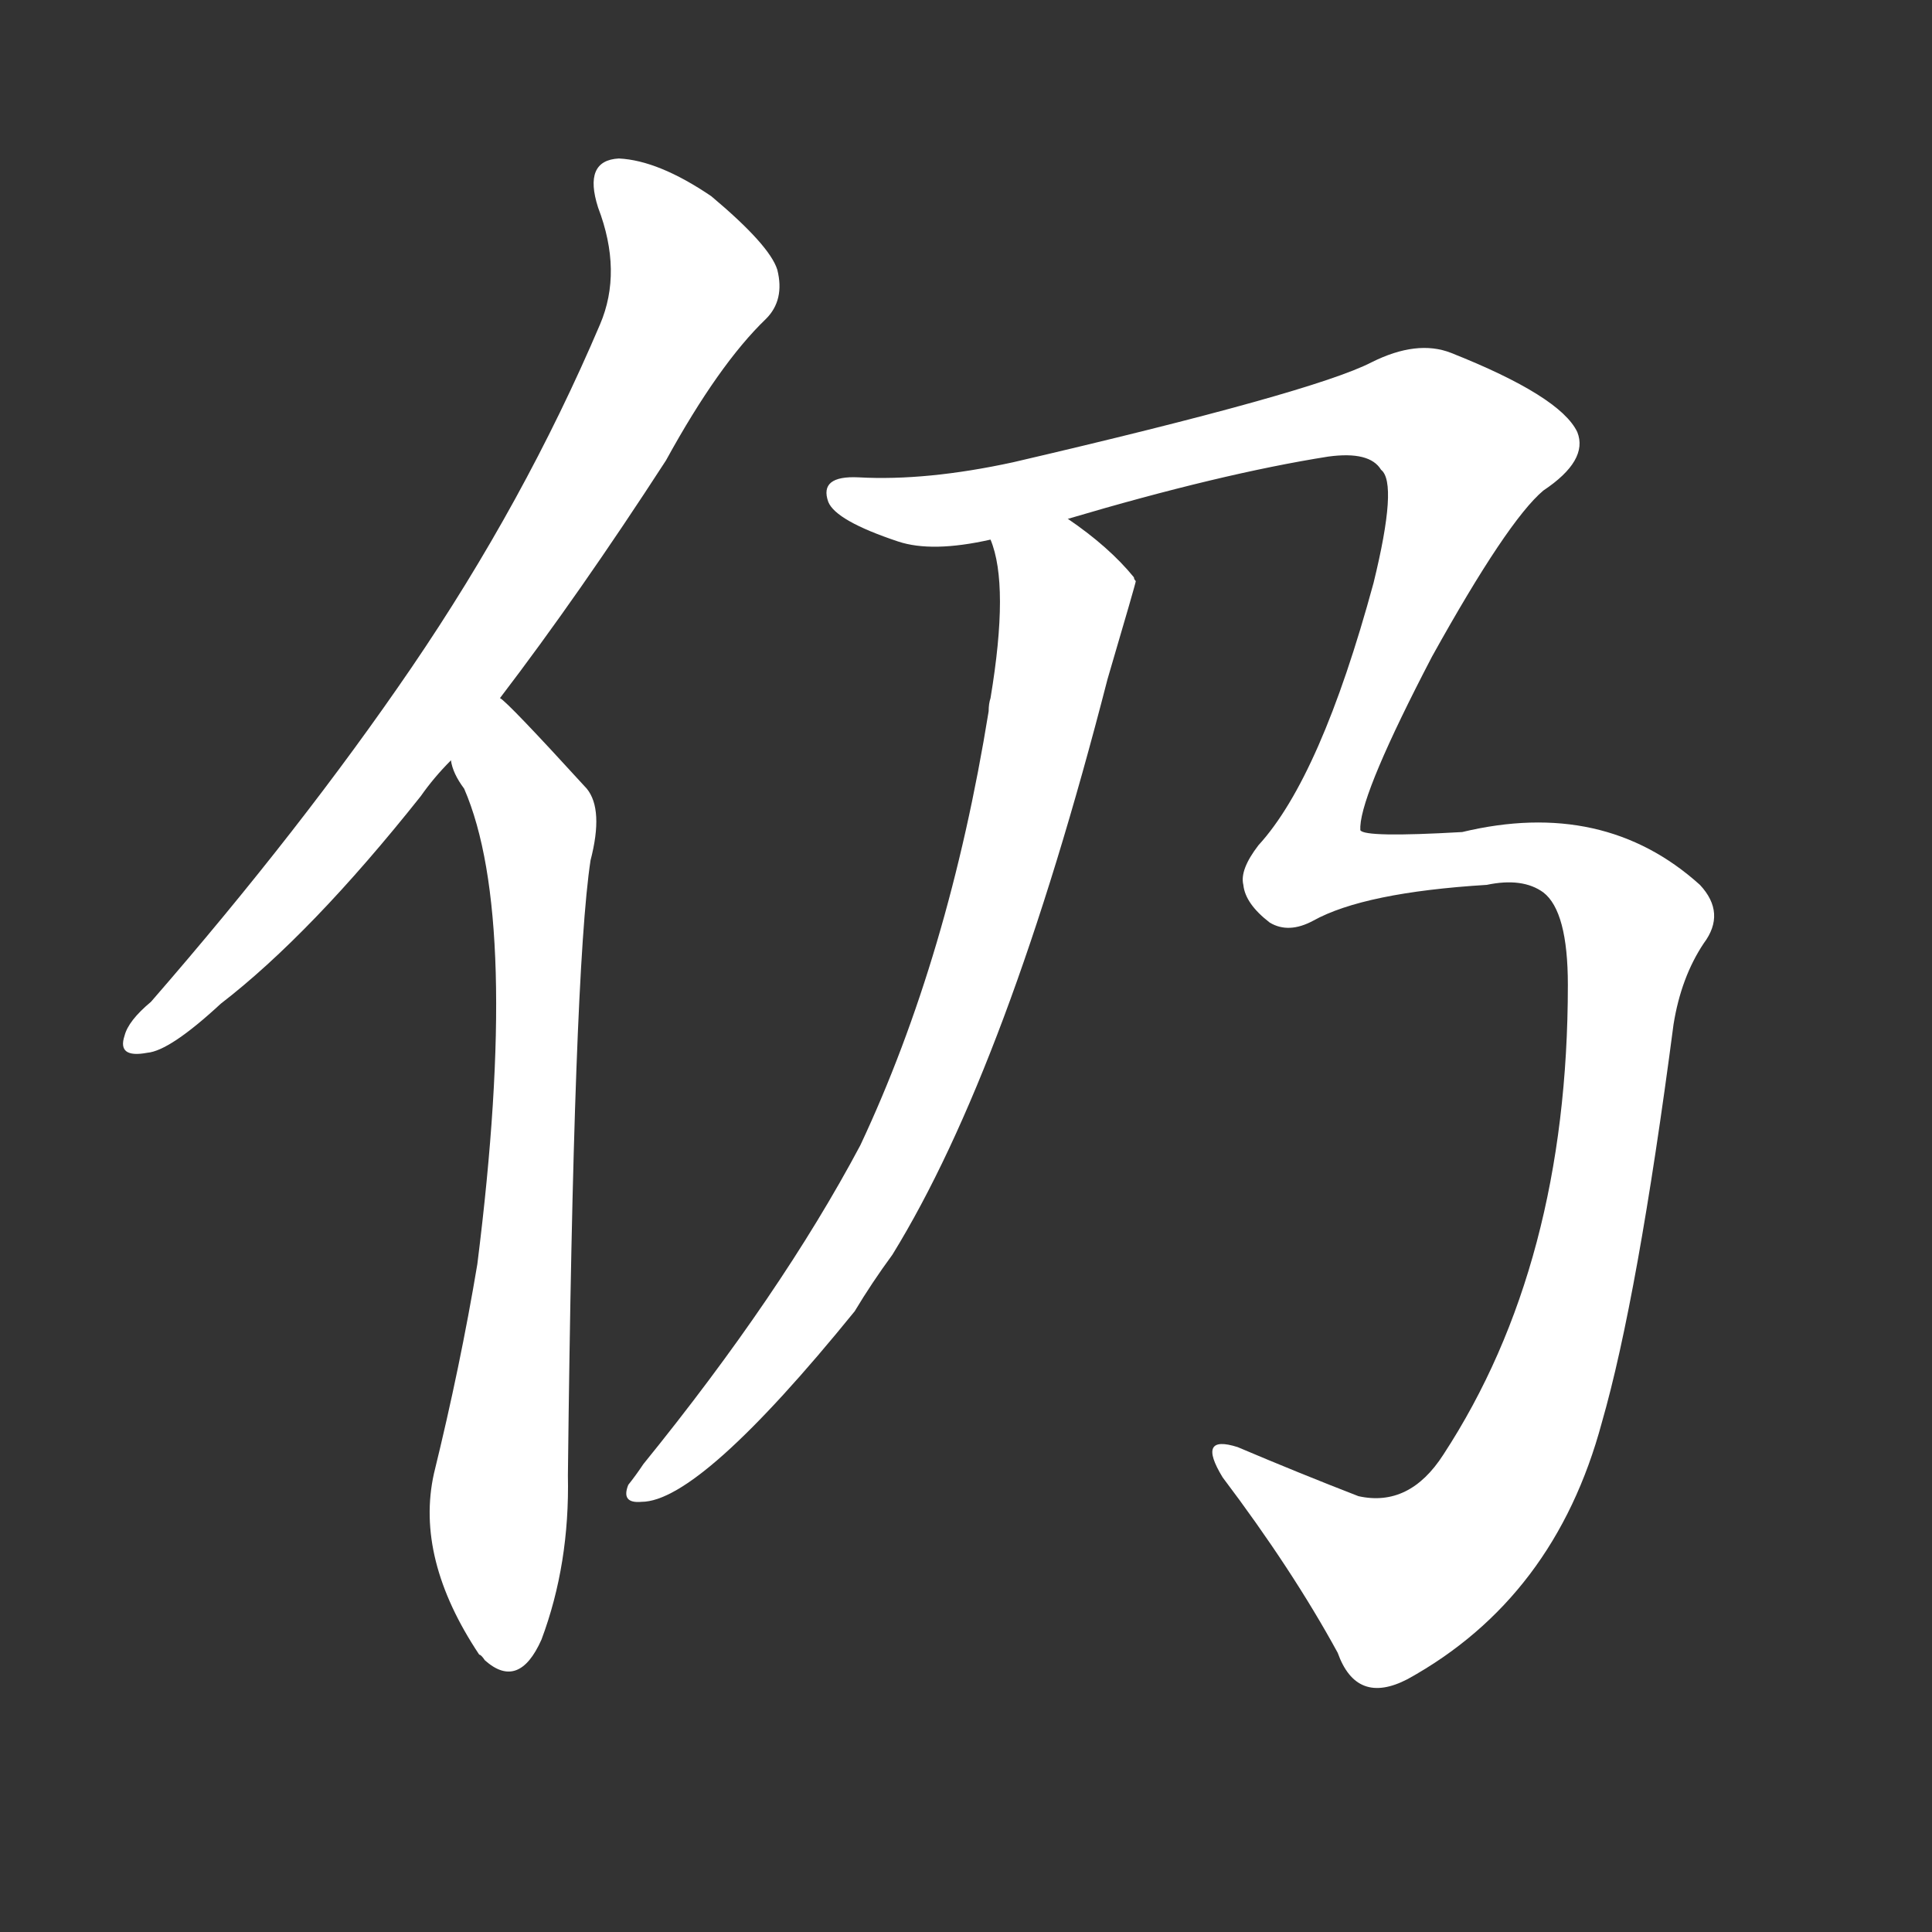 <svg version="1.1" viewBox="0 0 1024 1024" xmlns="http://www.w3.org/2000/svg">
  <rect x="0" y="0" width="1024" height="1024" fill="#333333" stroke="none"/>
  <g transform="scale(1, -1) translate(0, -900)">
    <style type="text/css">
        .stroke1 {fill: #FFFFFF;}
        .stroke2 {fill: #FFFFFF;}
        .stroke3 {fill: #FFFFFF;}
        .stroke4 {fill: #FFFFFF;}
        .stroke5 {fill: #FFFFFF;}
        .stroke6 {fill: #FFFFFF;}
        .stroke7 {fill: #FFFFFF;}
        .stroke8 {fill: #FFFFFF;}
        .stroke9 {fill: #FFFFFF;}
        .stroke10 {fill: #FFFFFF;}
        .stroke11 {fill: #FFFFFF;}
        .stroke12 {fill: #FFFFFF;}
        .stroke13 {fill: #FFFFFF;}
        .stroke14 {fill: #FFFFFF;}
        .stroke15 {fill: #FFFFFF;}
        .stroke16 {fill: #FFFFFF;}
        .stroke17 {fill: #FFFFFF;}
        .stroke18 {fill: #FFFFFF;}
        .stroke19 {fill: #FFFFFF;}
        .stroke20 {fill: #FFFFFF;}
        text {
            font-family: Helvetica;
            font-size: 50px;
            fill: #FFFFFF;}
            paint-order: stroke;
            stroke: #000000;
            stroke-width: 4px;
            stroke-linecap: butt;
            stroke-linejoin: miter;
            font-weight: 800;
        }
    </style>

    <path d="M 265 530 Q 307 585 353 656 Q 381 707 406 731 Q 416 741 412 757 Q 408 770 377 796 Q 349 815 328 816 Q 309 815 317 790 Q 330 756 318 728 Q 278 634 218 546 Q 160 461 80 369 Q 68 359 66 351 Q 62 339 78 342 Q 90 343 117 368 Q 165 405 223 478 Q 230 488 239 497 L 265 530 Z" class="stroke1"/>
    <path d="M 239 497 Q 240 490 246 482 Q 276 413 253 230 Q 244 176 230 119 Q 220 74 254 23 Q 255 23 257 20 Q 275 4 287 31 Q 302 71 301 118 Q 304 385 313 444 Q 320 471 311 482 Q 269 528 265 530 C 243 551 226 524 239 497 Z" class="stroke2"/>
    <path d="M 566 625 Q 647 649 704 658 Q 726 661 732 651 Q 741 644 728 591 Q 700 488 667 452 Q 657 439 659 431 Q 660 421 673 411 Q 683 405 696 412 Q 723 427 788 431 Q 807 435 818 427 Q 831 417 831 378 Q 831 230 765 129 Q 747 101 720 107 Q 689 119 656 133 Q 634 140 648 117 Q 685 68 709 24 Q 719 -4 746 10 Q 824 53 849 146 Q 868 212 887 357 Q 891 382 903 400 Q 915 416 901 431 Q 850 477 775 459 Q 723 456 721 460 Q 721 461 721 462 Q 722 481 759 552 Q 799 624 818 640 Q 842 656 836 671 Q 827 690 769 713 Q 751 720 727 708 Q 696 692 537 655 Q 491 645 455 647 Q 434 648 439 634 Q 443 624 476 613 Q 494 607 525 614 L 566 625 Z" class="stroke3"/>
    <path d="M 525 614 Q 535 590 525 530 Q 524 527 524 523 Q 503 393 456 293 Q 414 214 341 124 Q 337 118 333 113 Q 329 103 340 104 Q 371 104 453 205 Q 462 220 473 235 Q 534 334 587 540 Q 602 591 602 592 Q 601 593 601 594 Q 588 610 566 625 C 542 643 518 643 525 614 Z" class="stroke4"/>
</g></svg>